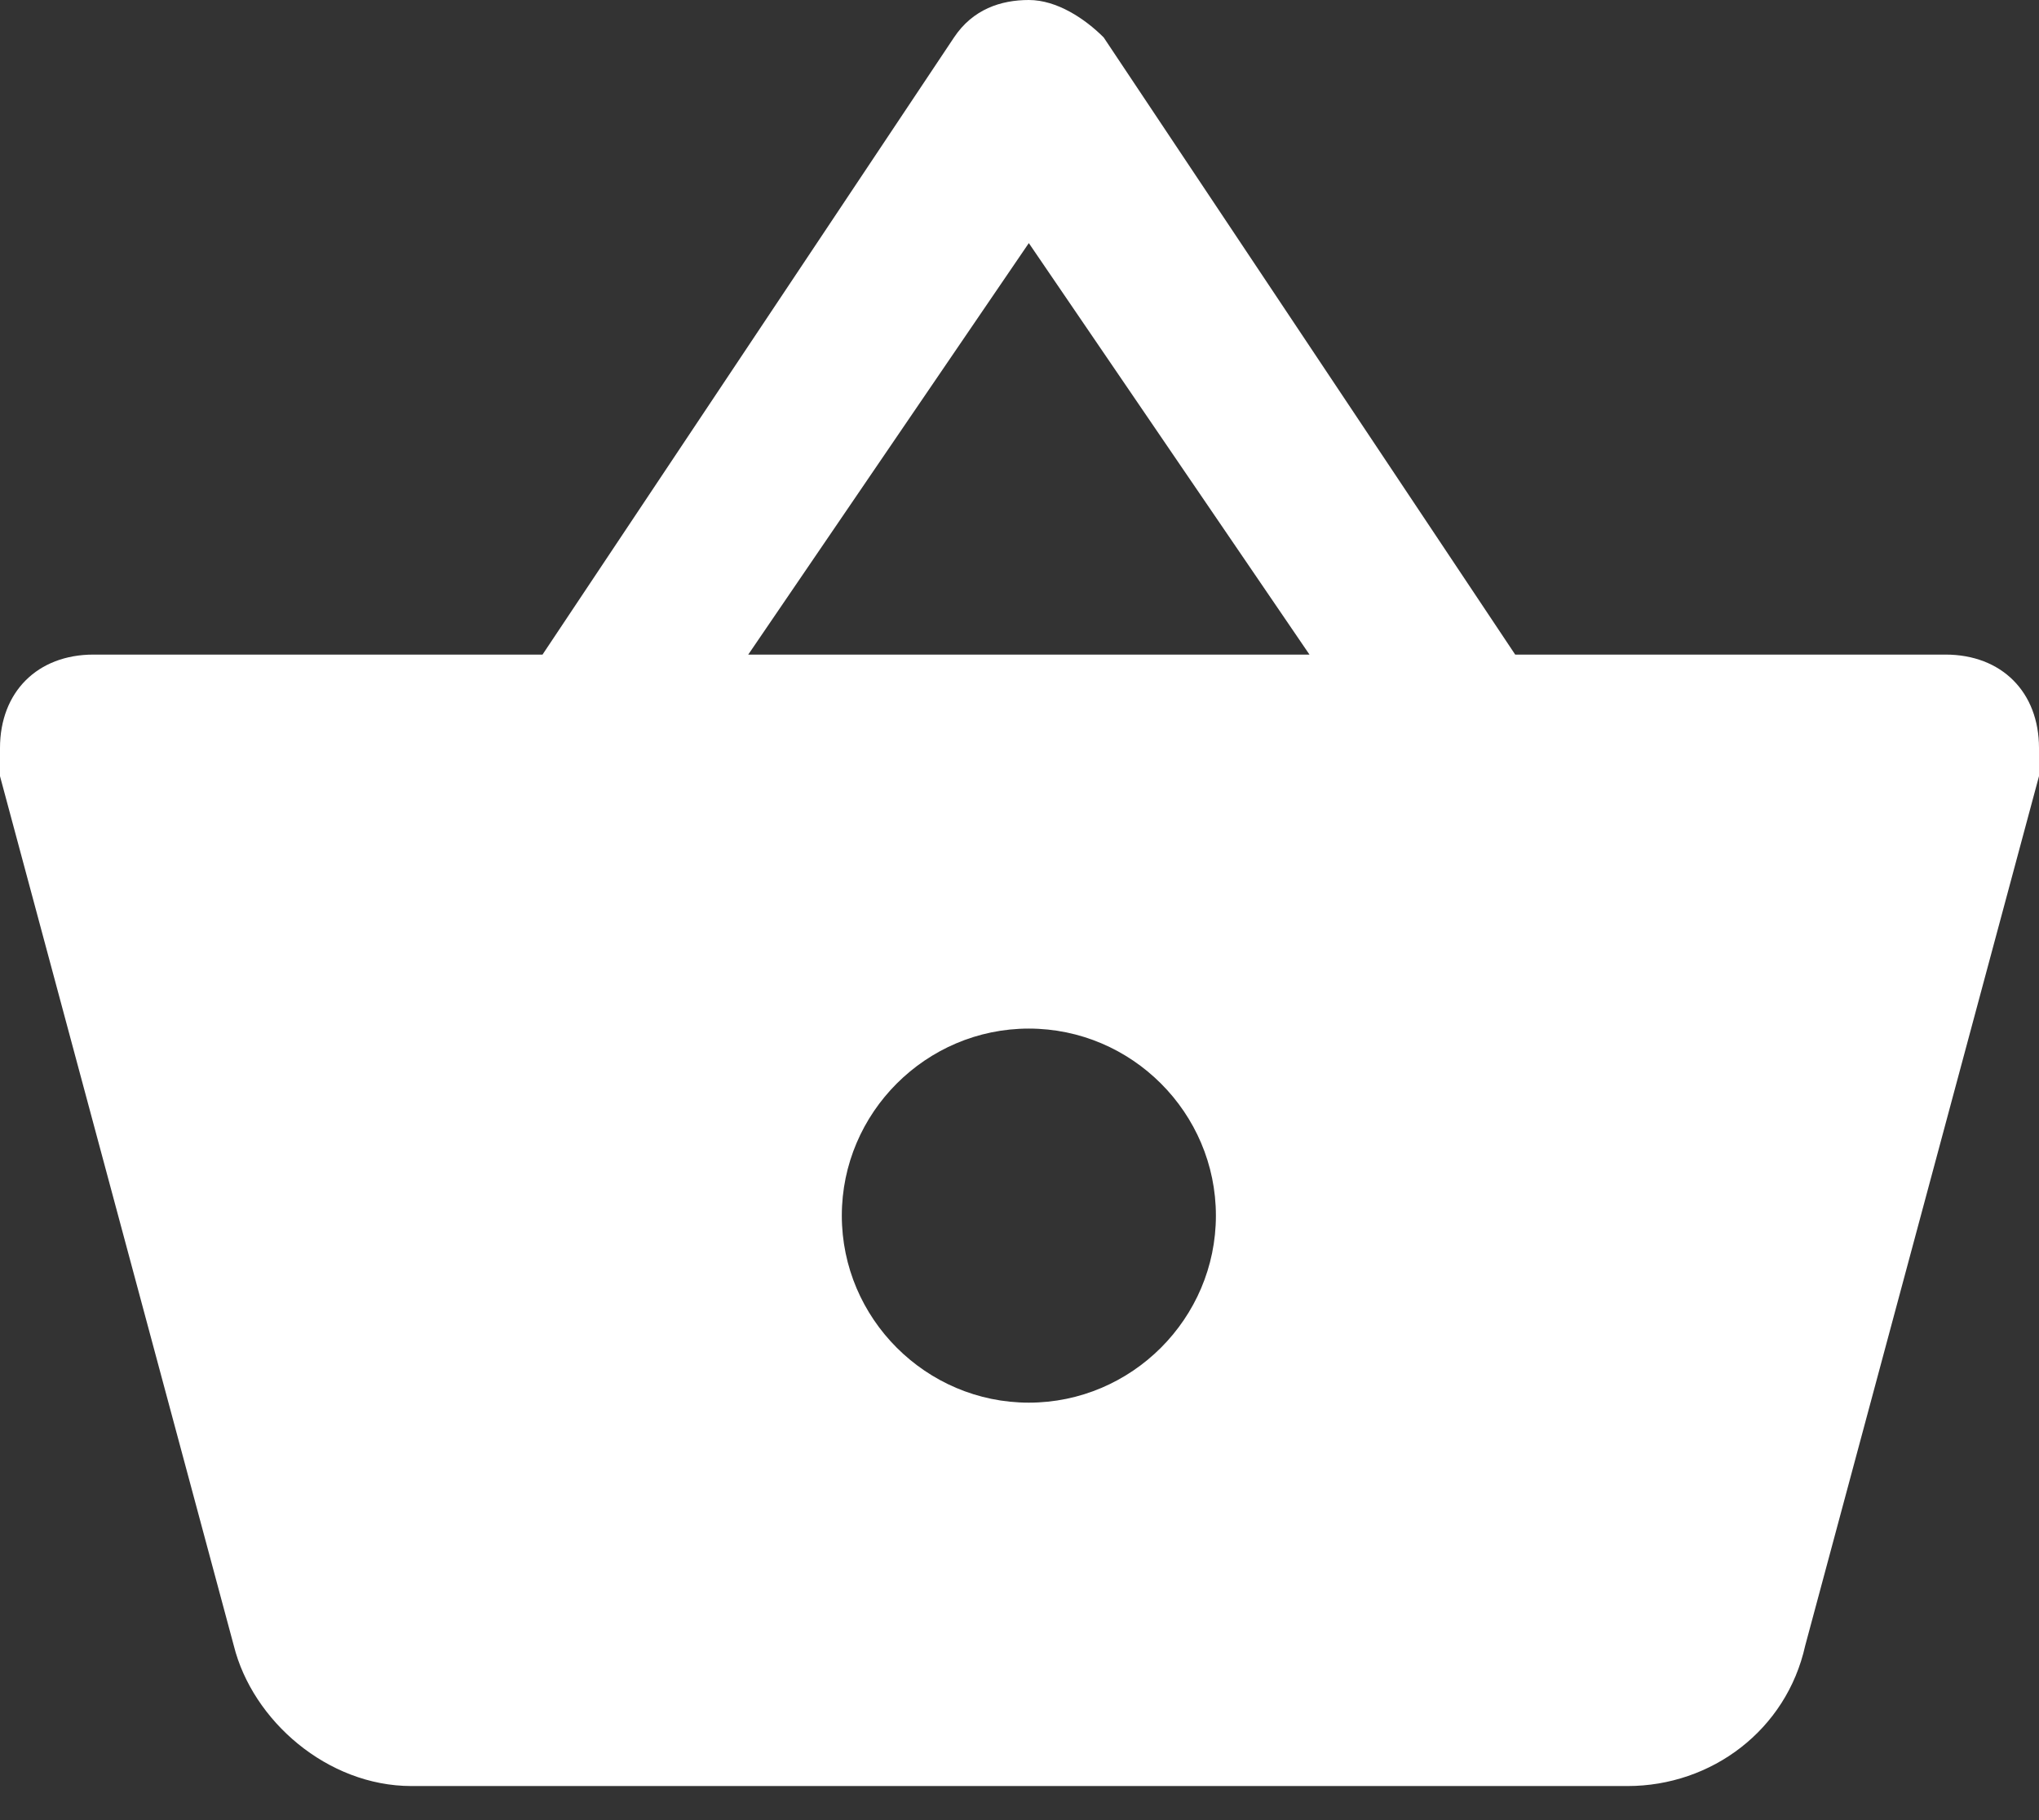 <svg width="28" height="25" viewBox="0 0 28 25" fill="none" xmlns="http://www.w3.org/2000/svg">
<rect x="0" y="0" width="28" height="25" fill="#333333" stroke="none"/>
<path d="M20.807 8.991L15.156 0.514C14.899 0.257 14.514 0 14.128 0C13.743 0 13.358 0.128 13.101 0.514L7.45 8.991H1.284C0.514 8.991 0 9.505 0 10.275C0 10.404 0 10.532 0 10.661L3.211 22.605C3.468 23.633 4.495 24.532 5.651 24.532H22.349C23.505 24.532 24.532 23.762 24.789 22.605L28 10.661C28 10.532 28 10.404 28 10.275C28 9.505 27.486 8.991 26.716 8.991H20.807ZM10.275 8.991L14.128 3.339L17.982 8.991H10.275ZM14.128 19.266C12.716 19.266 11.56 18.11 11.56 16.697C11.56 15.284 12.716 14.128 14.128 14.128C15.541 14.128 16.697 15.284 16.697 16.697C16.697 18.11 15.541 19.266 14.128 19.266Z" fill="white"/>
</svg>
